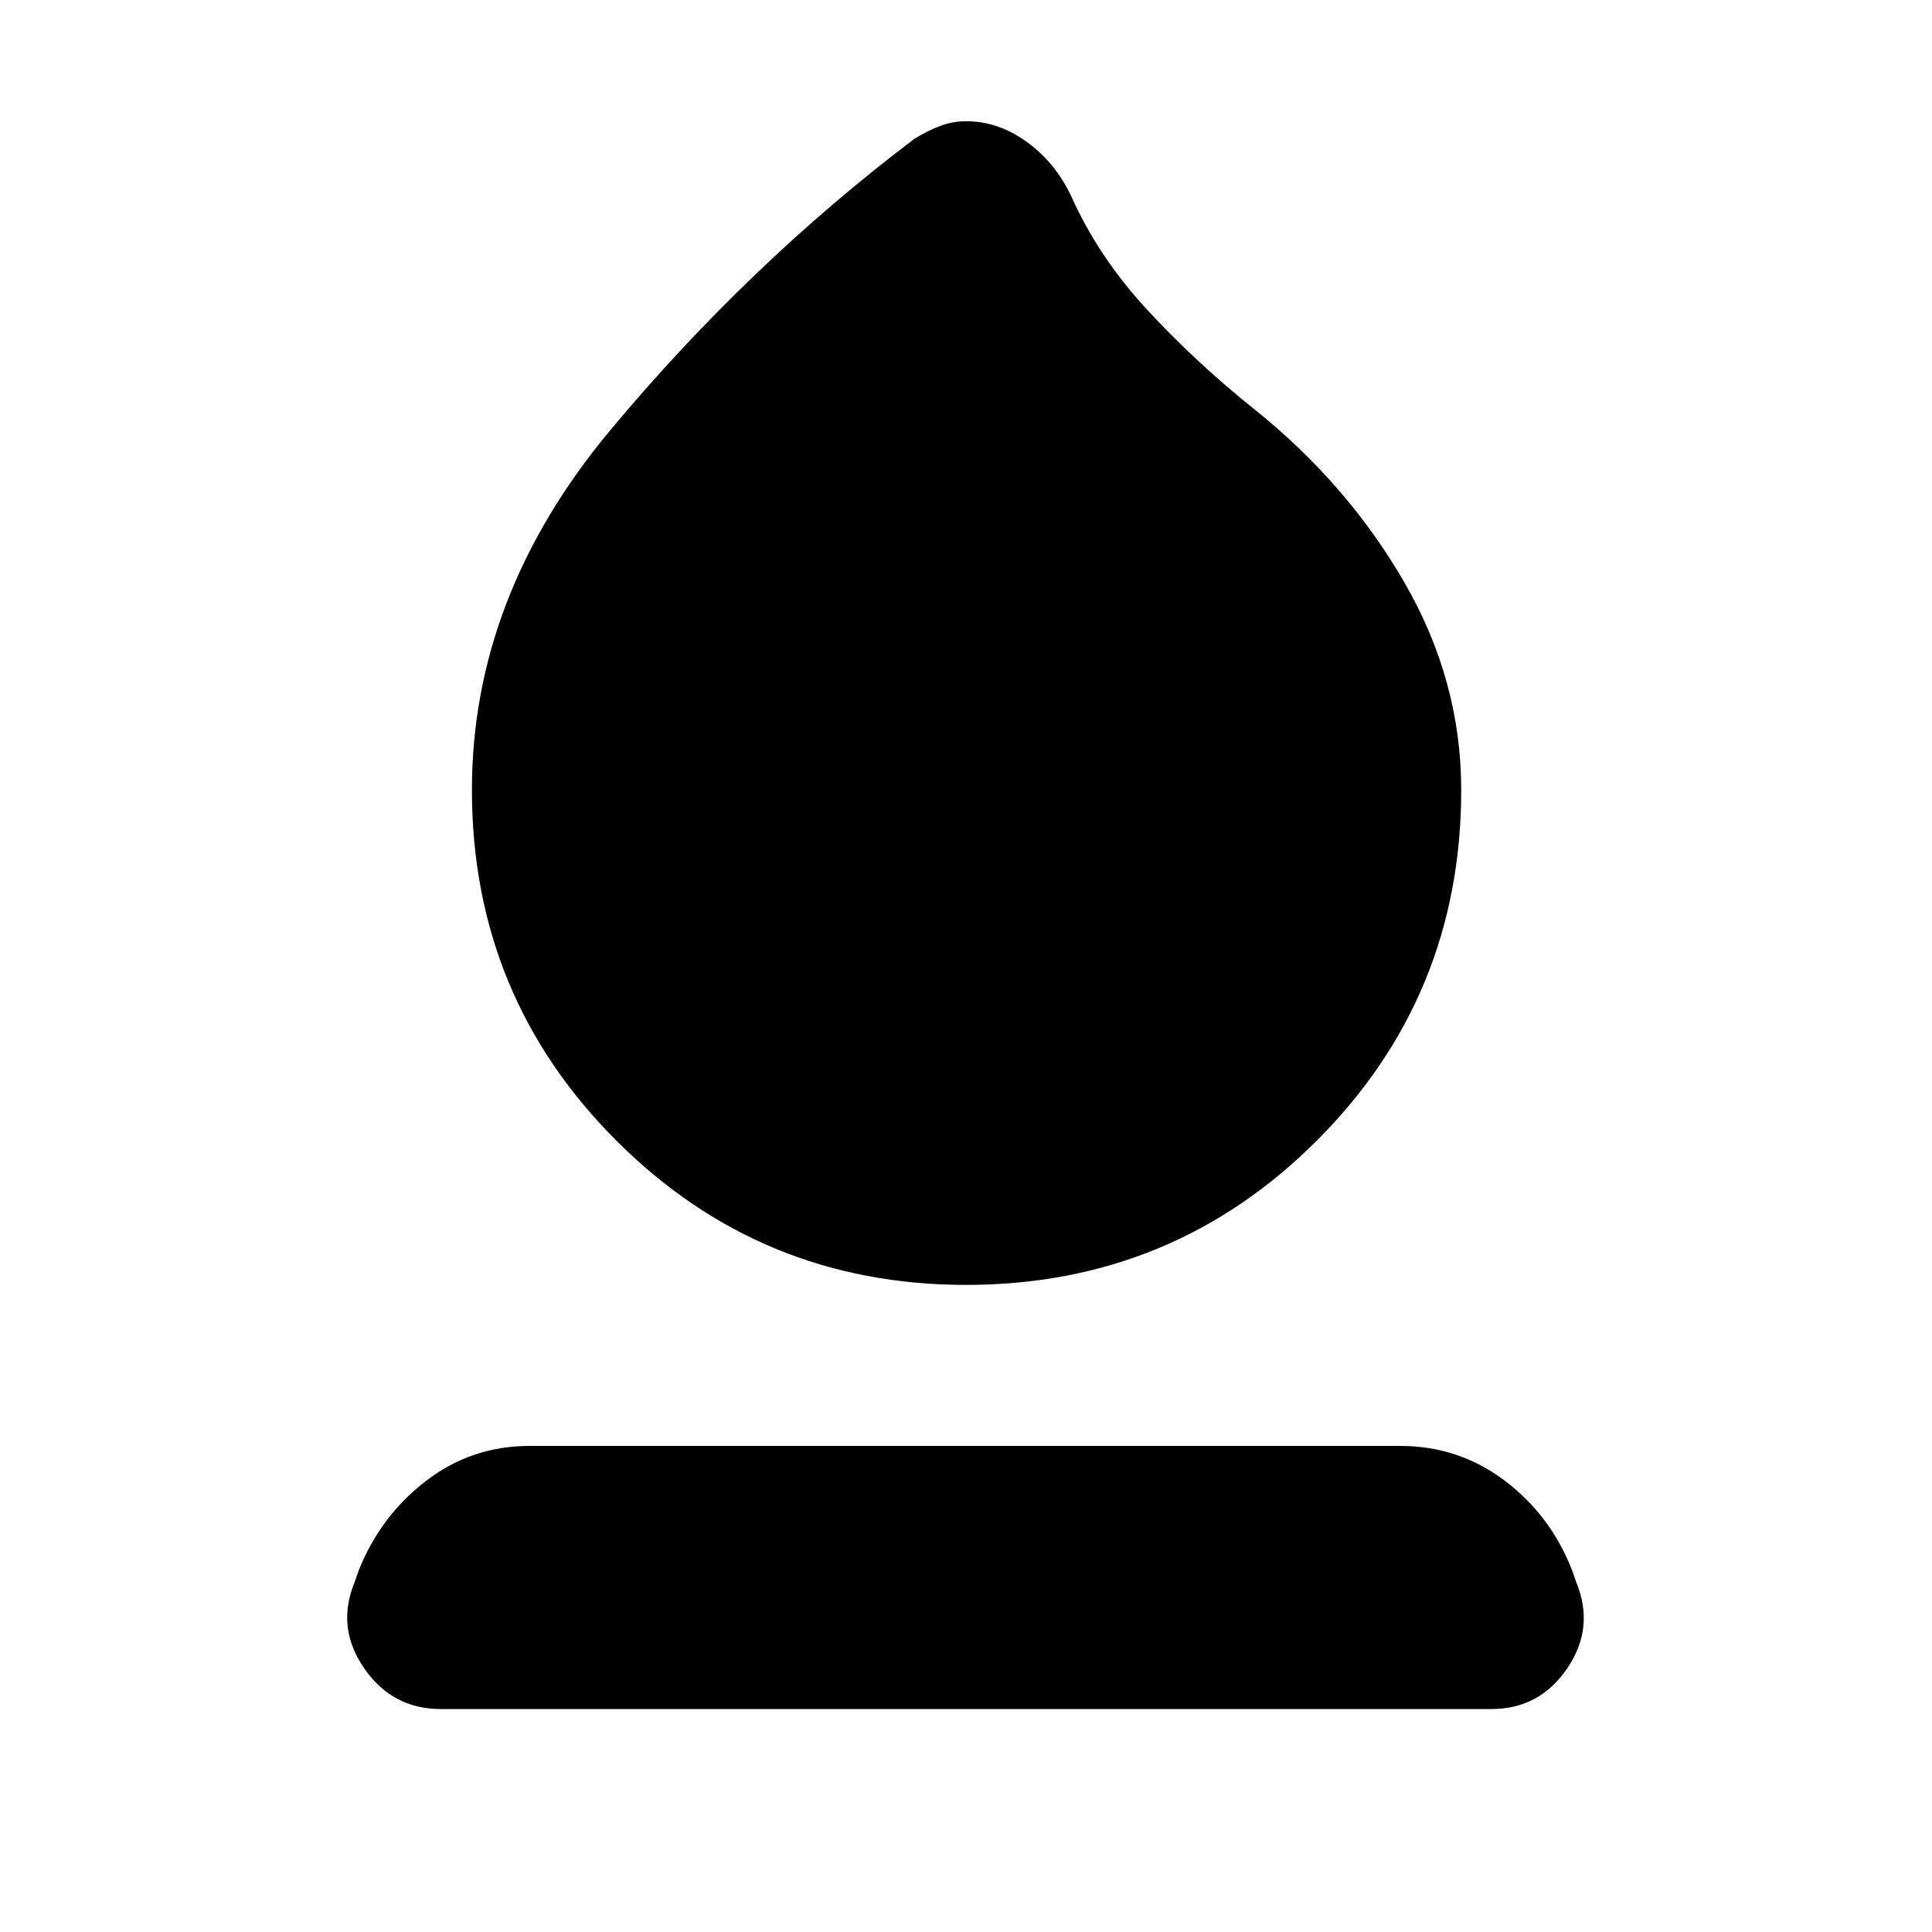 <svg xmlns="http://www.w3.org/2000/svg" height="24" viewBox="0 -960 960 960" width="24"><path d="M480-321.54q-102.09 0-173.79-71.74-71.71-71.74-71.71-174.2 0-96.3 68.72-178.72 68.71-82.41 151.02-144.74 6.69-4.13 12.92-6.47 6.23-2.35 12.93-2.35 15.89 0 30.06 10.23 14.18 10.23 22.13 26.99 13.52 30.3 37.85 56.57 24.33 26.27 52.98 49.19 46.22 36.97 74.59 85.94 28.37 48.97 28.37 103.36 0 102.46-71.71 174.2T480-321.54ZM219.04-110.78q-24.08 0-38.09-20.27-14.02-20.28-4.75-42.73l2.17-6.22q10.83-26.89 33.4-44.22 22.58-17.32 51.53-17.32h432.33q28.96 0 51.78 17.07 22.83 17.08 33.66 44.47l2.17 6.22q9.26 22.45-4.47 42.73-13.73 20.27-37.81 20.27H219.04Z"/></svg>